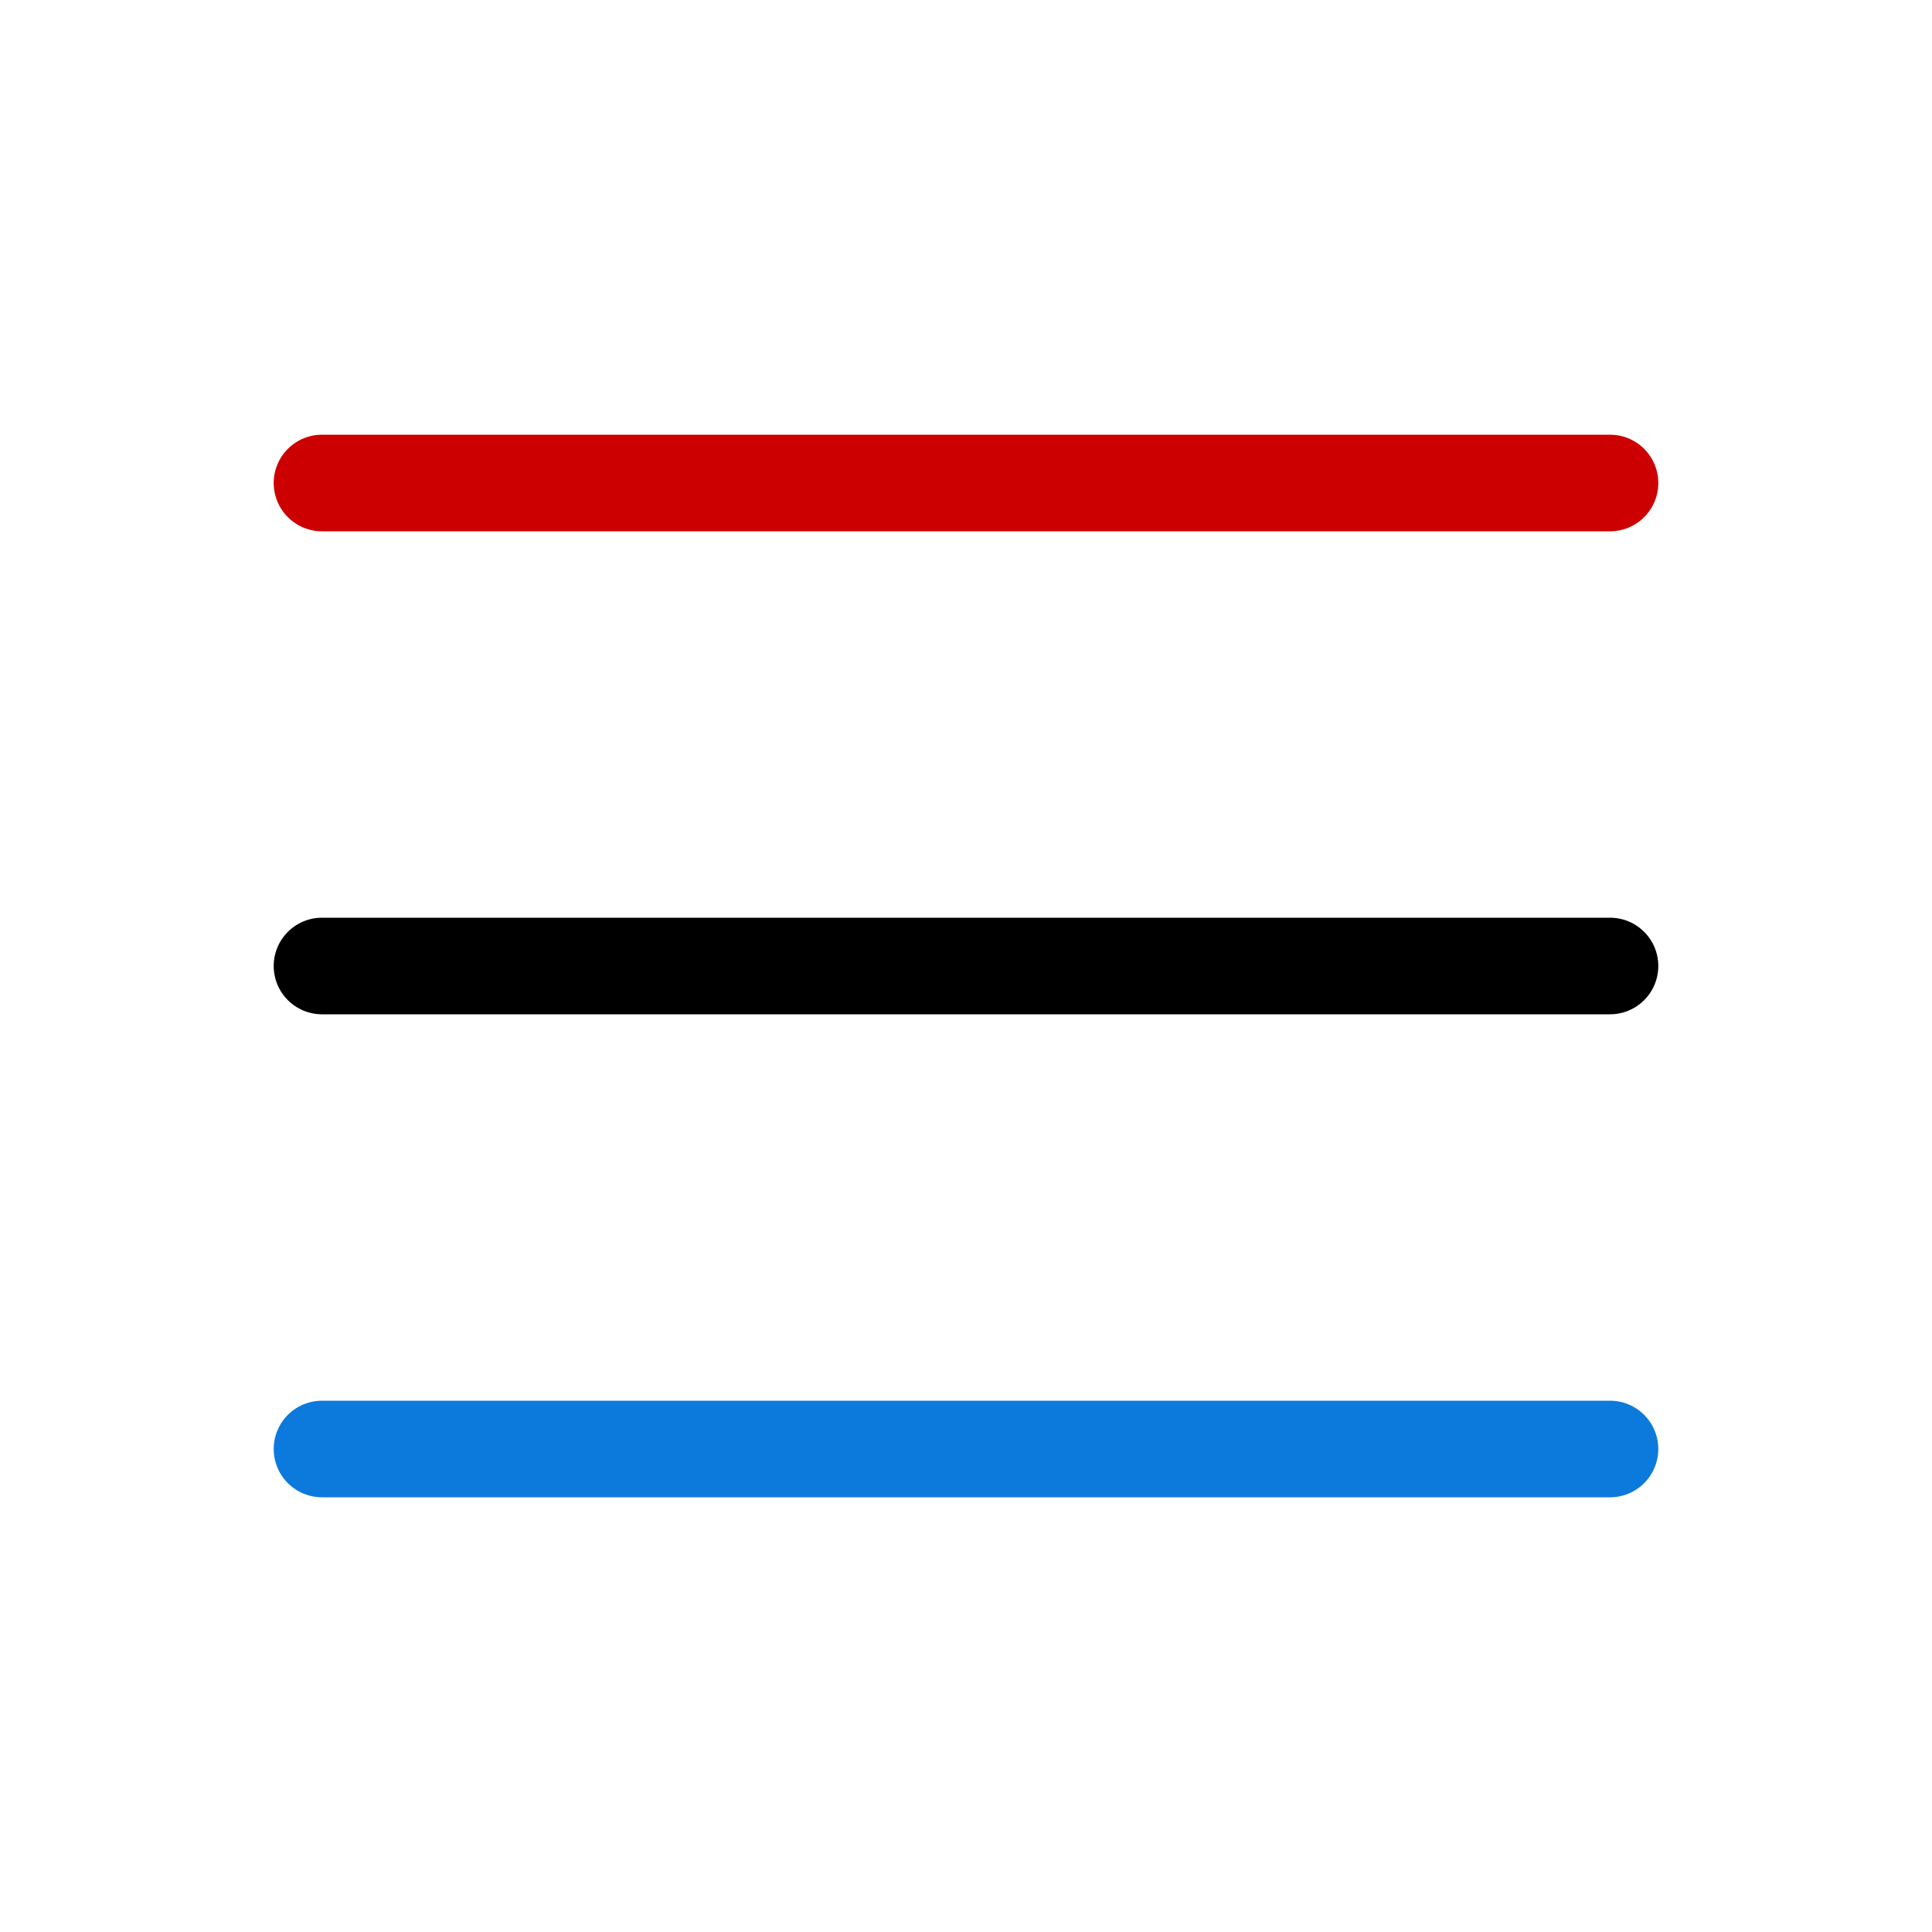 <svg width="800" height="800" viewBox="0 0 800 800" fill="none" xmlns="http://www.w3.org/2000/svg">
<path d="M133.333 600H666.667" stroke="#0C7ADD" stroke-width="40" stroke-linecap="round"/>
<path d="M133.333 400H666.667" stroke="black" stroke-width="40" stroke-linecap="round"/>
<path d="M133.333 200H666.667" stroke="#CC0000" stroke-width="40" stroke-linecap="round"/>
</svg>
